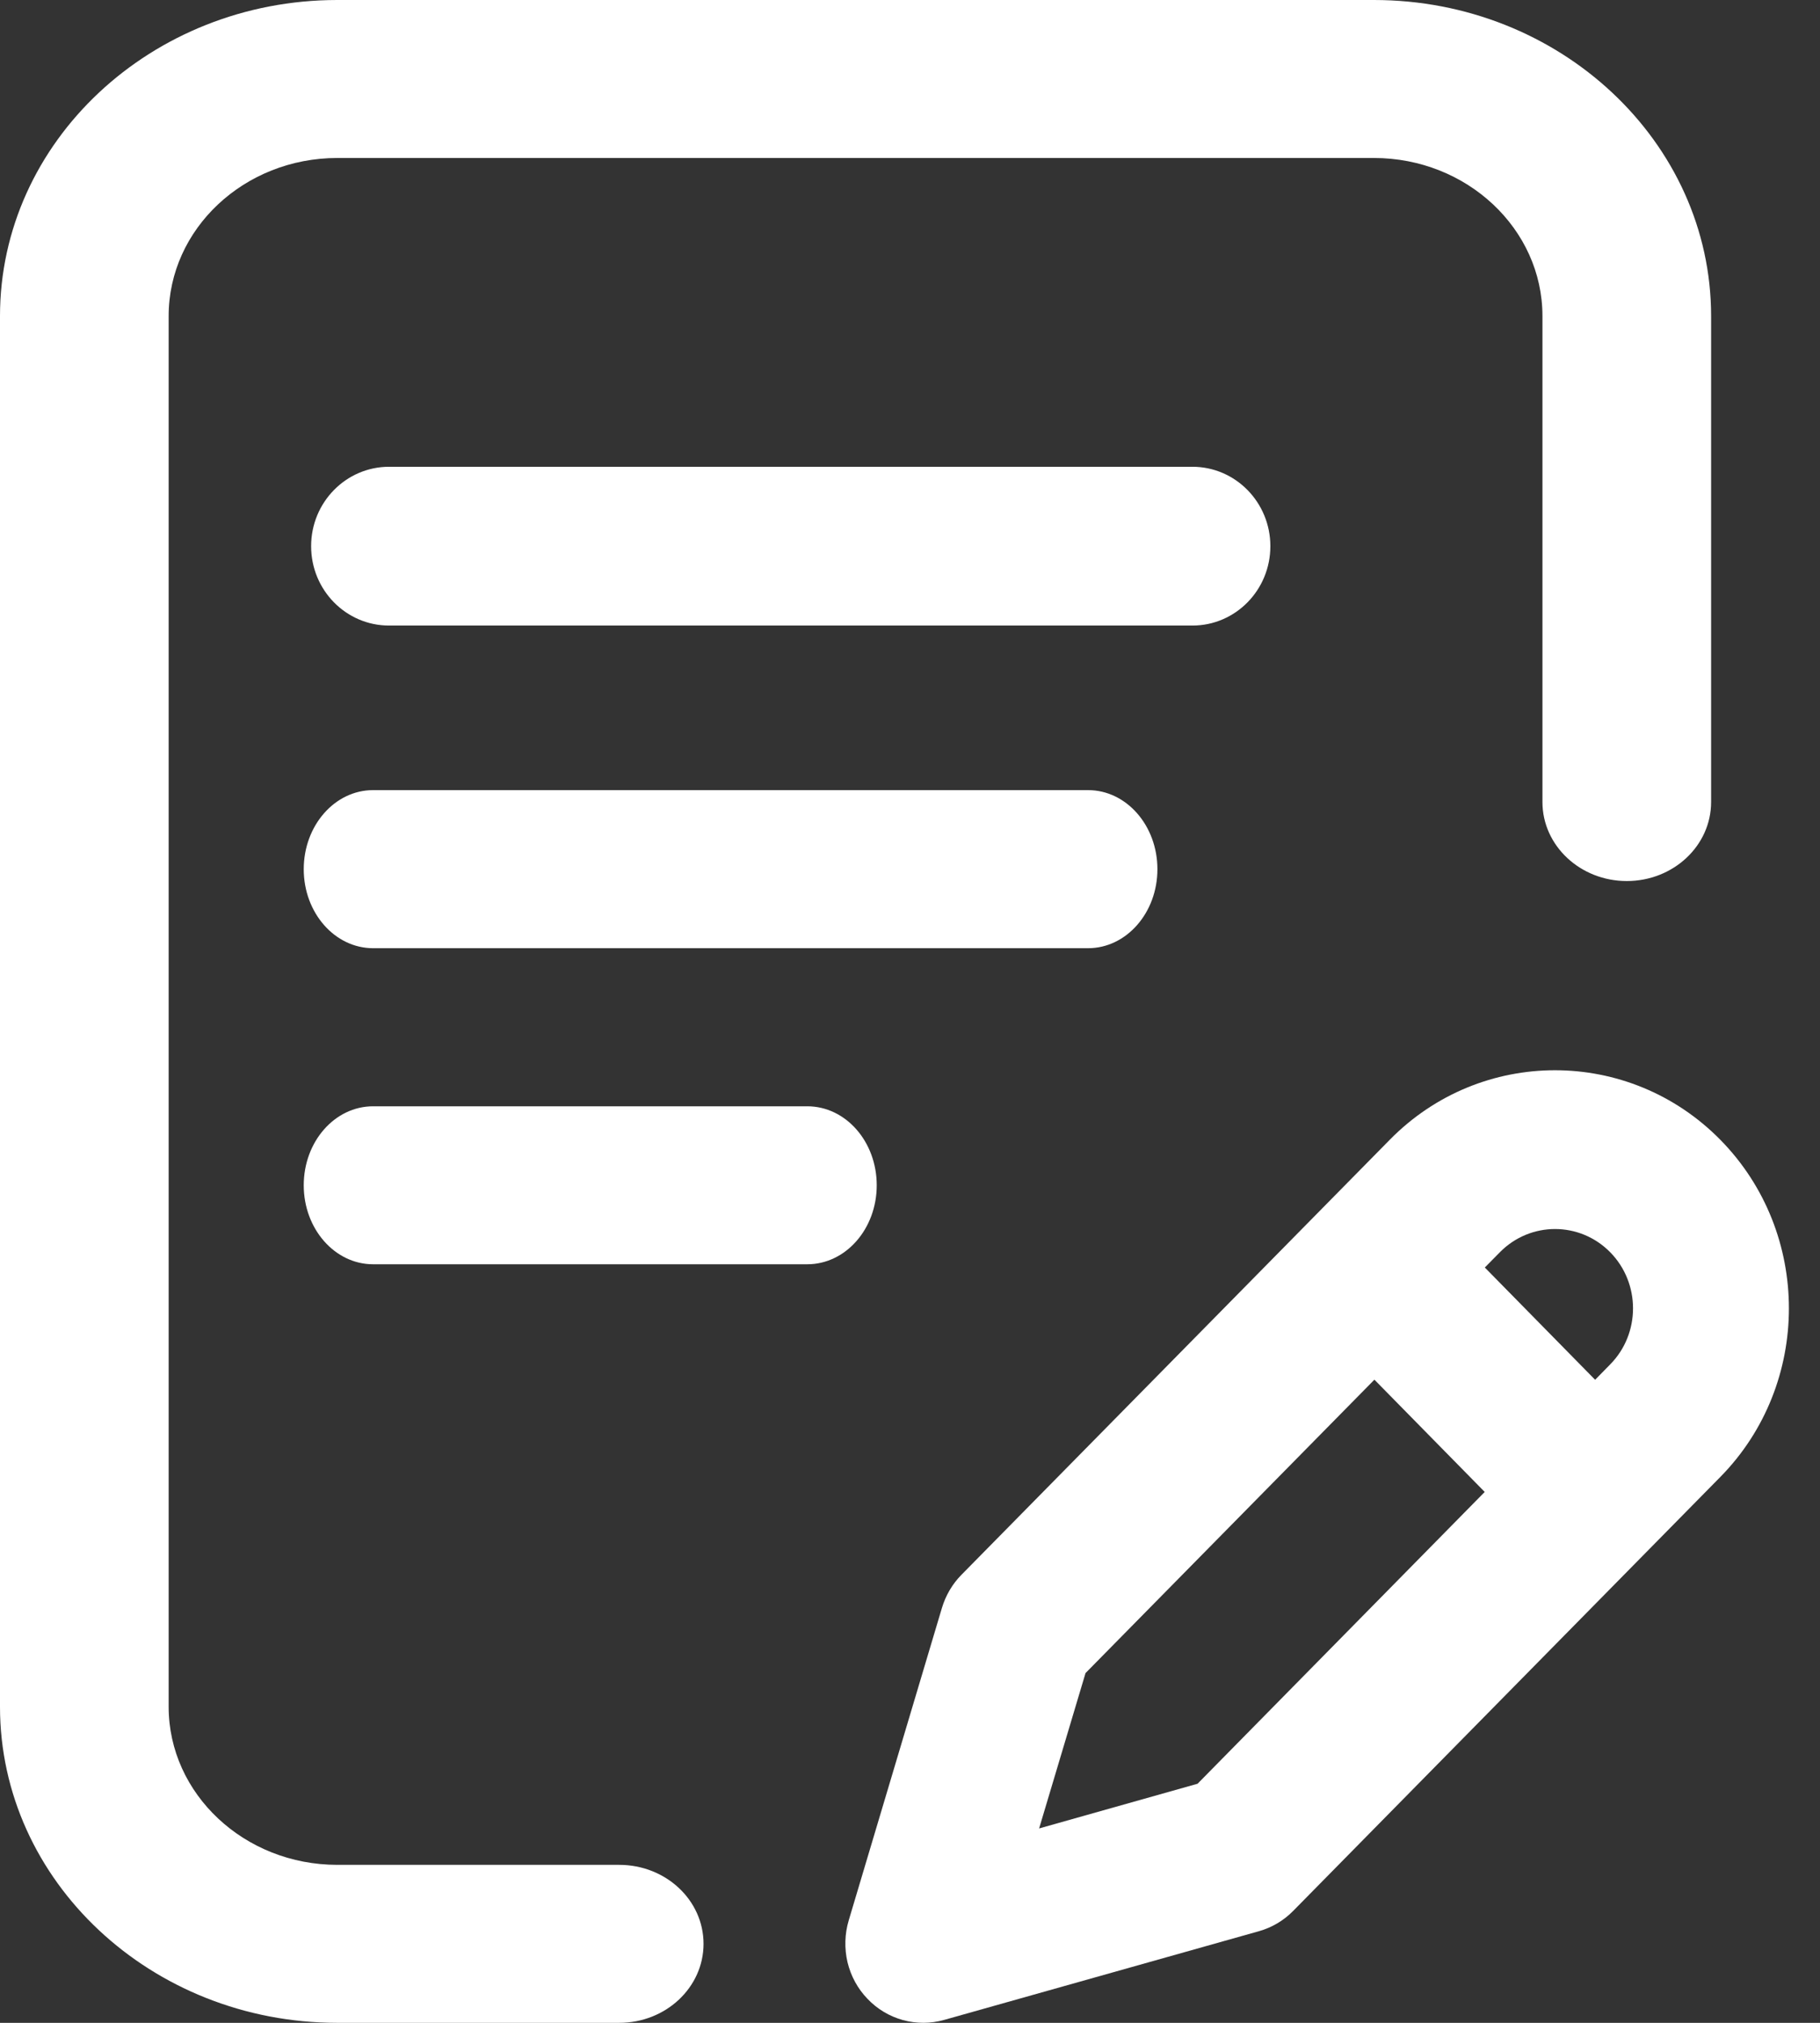 <svg width="18" height="20" viewBox="0 0 18 20" fill="none" xmlns="http://www.w3.org/2000/svg">
<rect x="0" y="0" width="18" height="20" fill="#333333" stroke="none"/>
<path d="M11.447 8.594C11.447 8.162 11.14 7.812 10.761 7.812H3.69C3.311 7.812 3.004 8.162 3.004 8.594C3.004 9.025 3.311 9.375 3.69 9.375H10.761C11.14 9.375 11.447 9.025 11.447 8.594ZM3.69 10.938C3.311 10.938 3.004 11.287 3.004 11.719C3.004 12.15 3.311 12.5 3.69 12.5H7.984C8.364 12.5 8.671 12.15 8.671 11.719C8.671 11.287 8.364 10.938 7.984 10.938H3.69Z" fill="white"/>
<path d="M6.124 18.438H3.336C2.416 18.438 1.668 17.736 1.668 16.875V3.125C1.668 2.263 2.416 1.562 3.336 1.562H13.588C14.507 1.562 15.255 2.263 15.255 3.125V7.93C15.255 8.361 15.629 8.711 16.089 8.711C16.55 8.711 16.923 8.361 16.923 7.93V3.125C16.923 1.402 15.427 0 13.588 0H3.336C1.496 0 0 1.402 0 3.125V16.875C0 18.598 1.496 20 3.336 20H6.124C6.585 20 6.958 19.65 6.958 19.219C6.958 18.787 6.585 18.438 6.124 18.438Z" fill="white"/>
<path d="M17.016 11.271C16.113 10.352 14.645 10.352 13.744 11.27L9.509 15.57C9.419 15.661 9.353 15.774 9.316 15.897L8.394 18.987C8.354 19.121 8.35 19.264 8.382 19.401C8.415 19.538 8.483 19.663 8.58 19.763C8.676 19.864 8.797 19.936 8.931 19.973C9.064 20.009 9.204 20.009 9.338 19.971L12.451 19.094C12.579 19.058 12.696 18.989 12.79 18.893L17.016 14.601C17.918 13.683 17.918 12.189 17.016 11.271ZM11.844 17.636L10.277 18.078L10.736 16.542L13.593 13.641L14.684 14.751L11.844 17.636ZM15.925 13.49L15.776 13.642L14.685 12.532L14.834 12.381C15.135 12.075 15.624 12.075 15.925 12.381C16.226 12.687 16.226 13.185 15.925 13.49ZM11.793 4.615H3.848C3.422 4.615 3.077 4.967 3.077 5.4C3.077 5.834 3.422 6.185 3.848 6.185H11.793C12.219 6.185 12.564 5.834 12.564 5.4C12.564 4.967 12.219 4.615 11.793 4.615Z" fill="white"/>
</svg>
